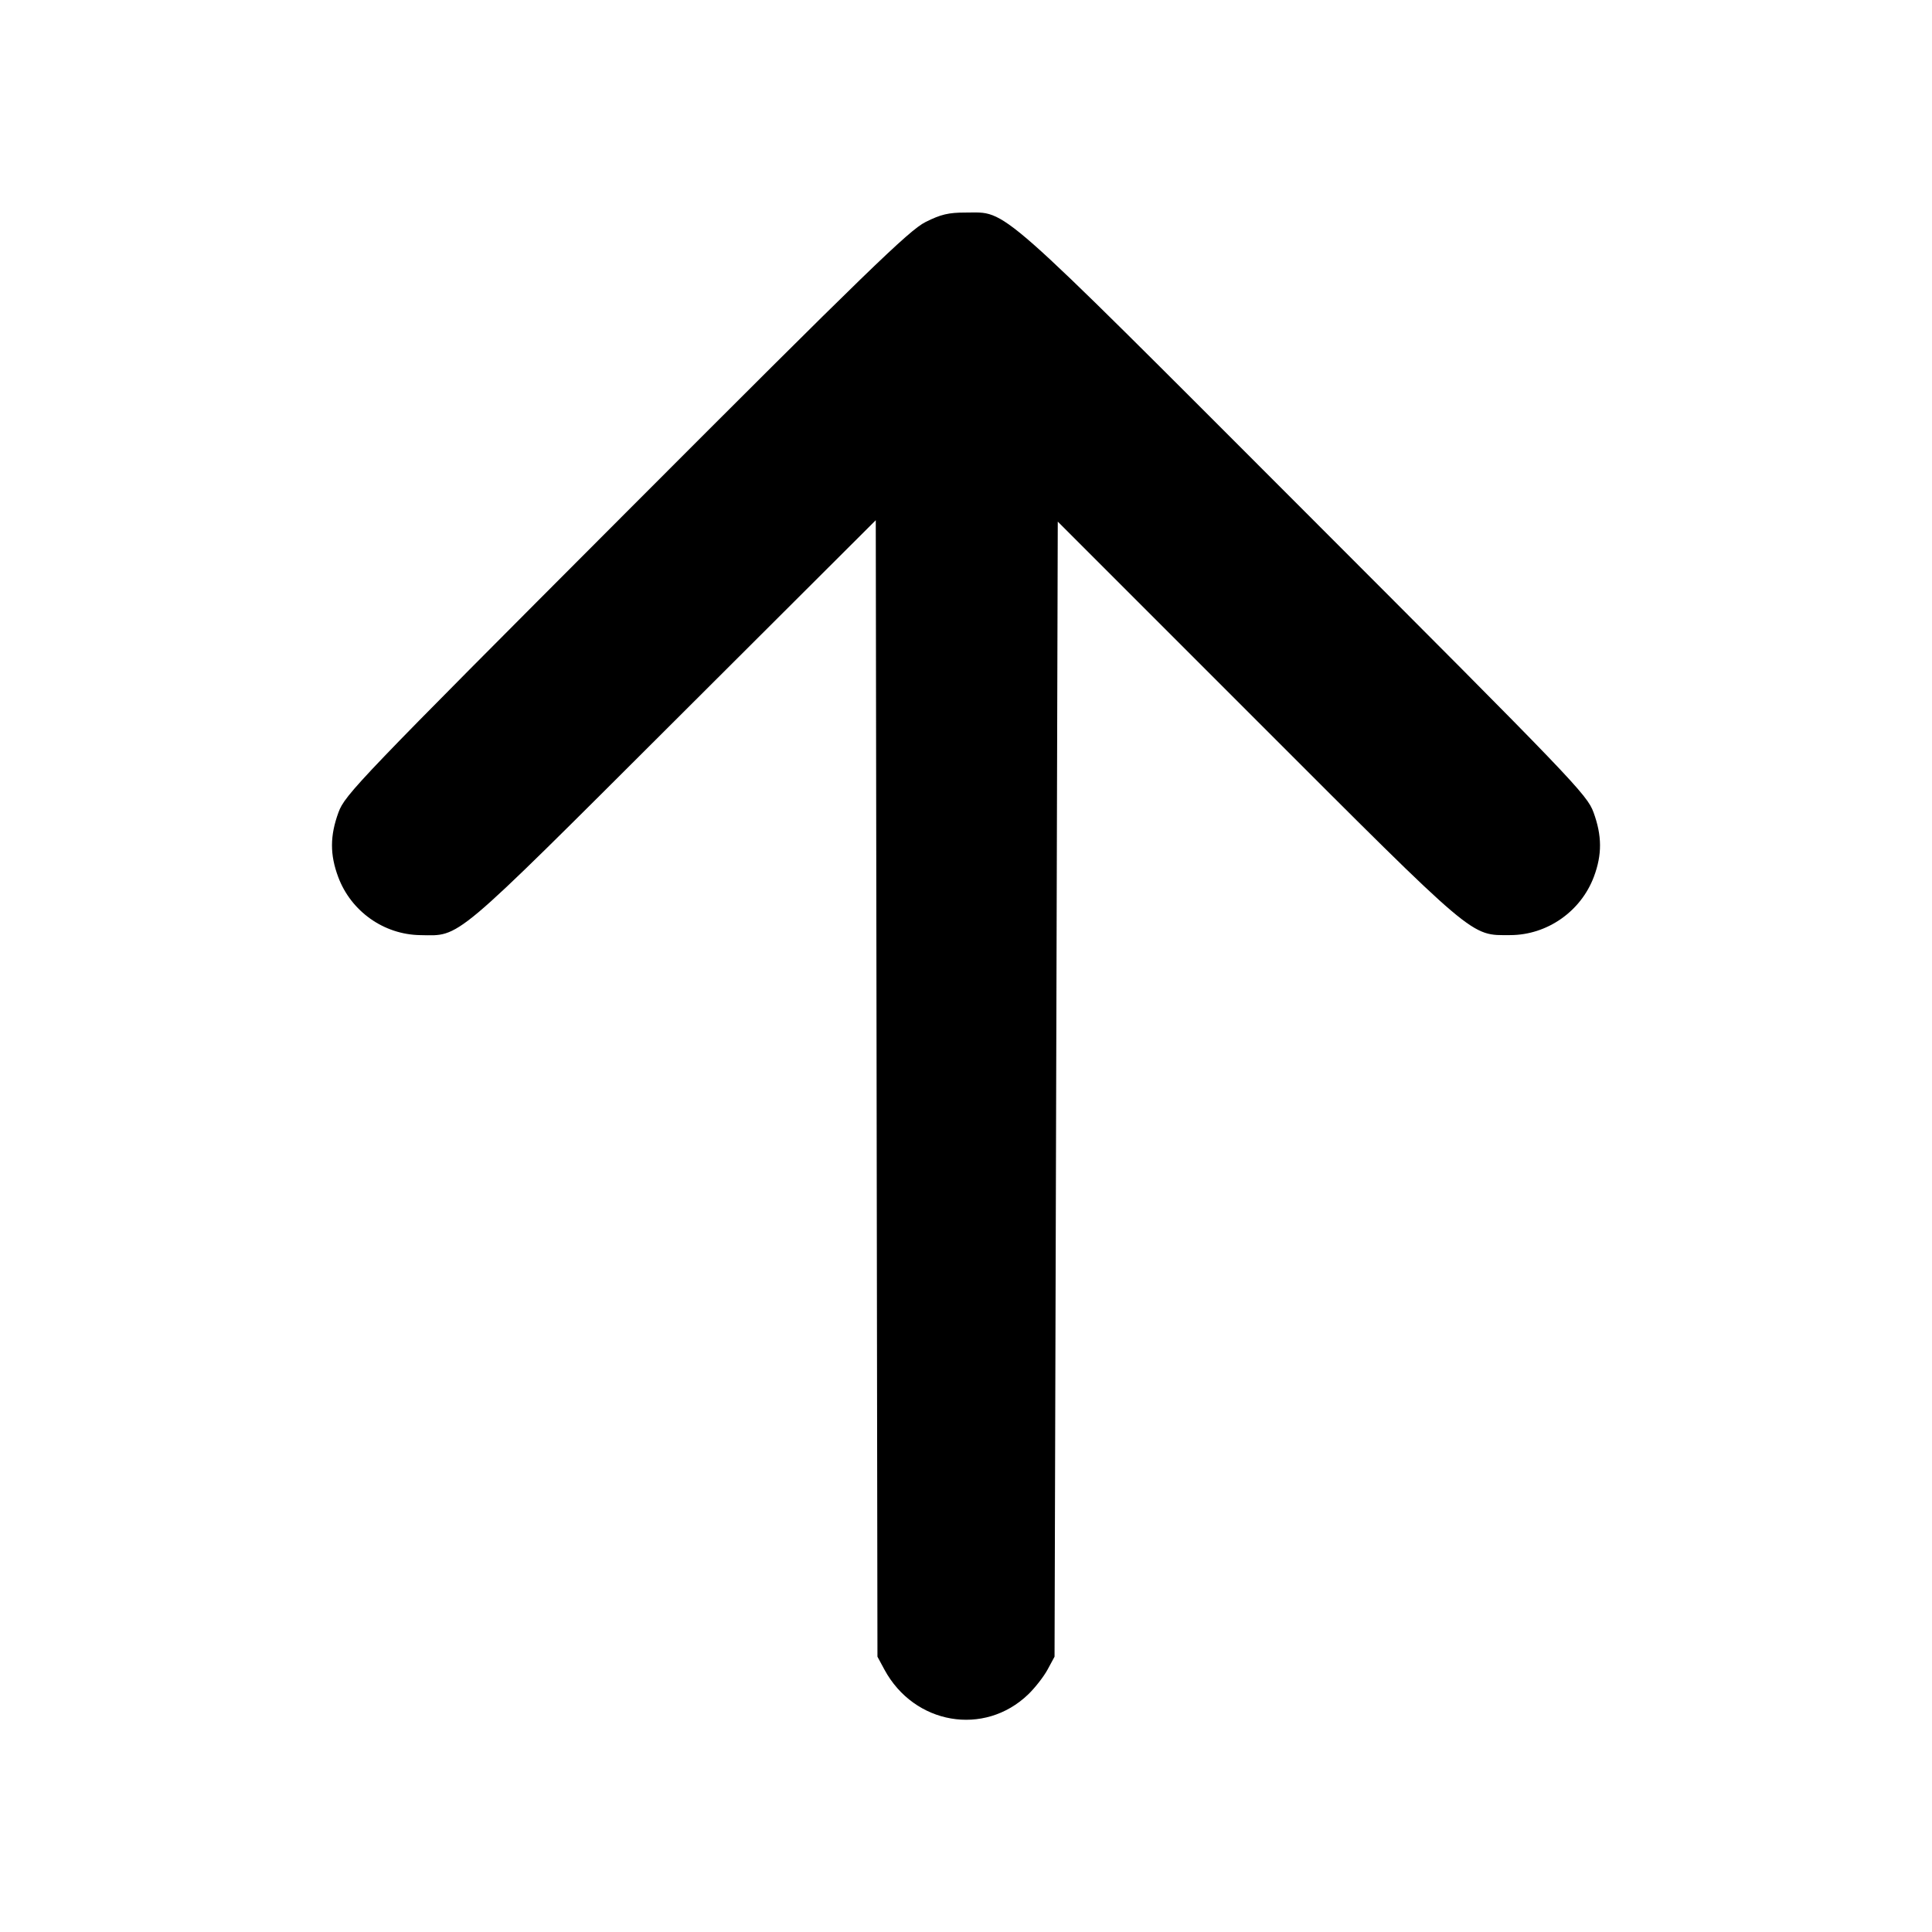<svg fill="currentColor" viewBox="0 0 256 256" xmlns="http://www.w3.org/2000/svg"><path d="M122.628 29.425 C 120.462 30.511,114.863 35.942,82.930 67.931 C 47.511 103.414,45.712 105.290,44.850 107.643 C 43.714 110.746,43.705 113.243,44.819 116.219 C 46.519 120.762,50.862 123.837,55.680 123.909 C 61.071 123.989,59.727 125.120,89.275 95.639 L 116.044 68.932 116.155 144.226 L 116.267 219.520 117.189 221.227 C 121.130 228.519,130.427 230.120,136.249 224.510 C 137.149 223.643,138.301 222.165,138.809 221.227 L 139.733 219.520 139.947 144.319 L 140.160 69.117 166.599 95.559 C 195.811 124.774,194.799 123.918,200.119 123.907 C 205.002 123.897,209.479 120.769,211.201 116.165 C 212.295 113.243,212.280 110.733,211.151 107.643 C 210.291 105.288,208.520 103.442,172.858 67.753 C 131.403 26.266,133.565 28.172,127.961 28.164 C 125.691 28.161,124.664 28.404,122.628 29.425 " stroke="none" fill-rule="evenodd"></path></svg>